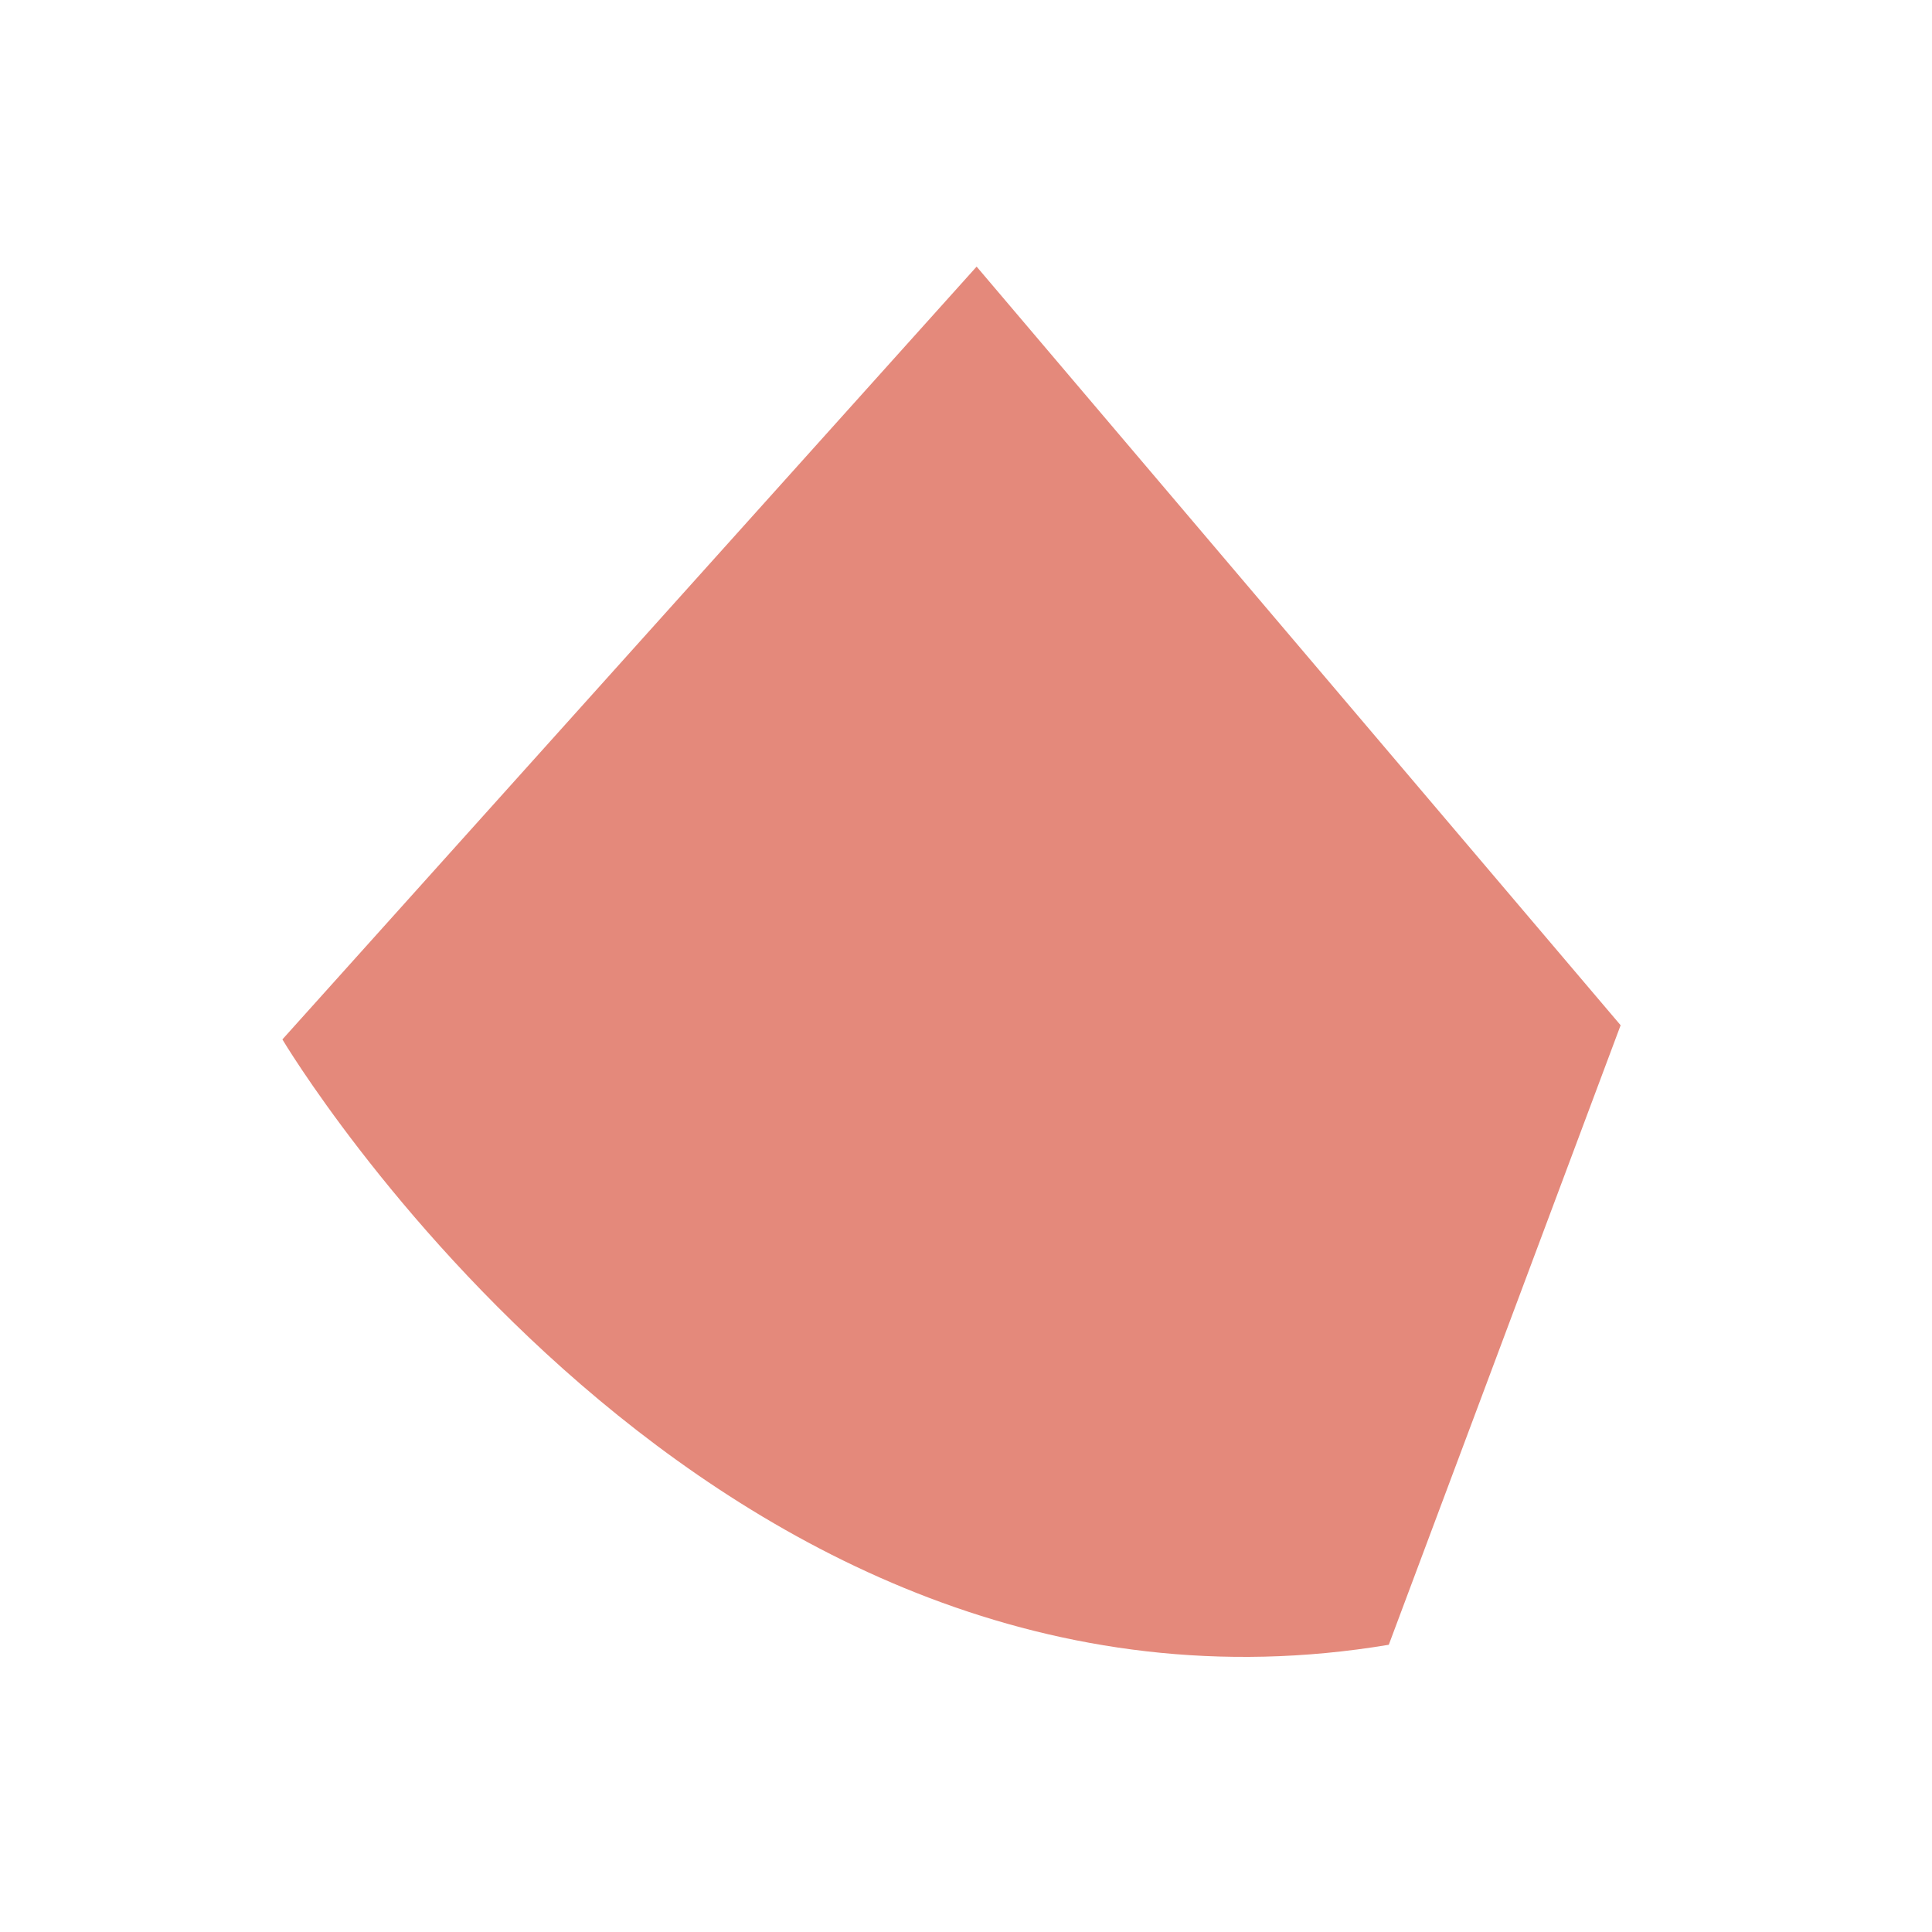 <?xml version="1.0" encoding="UTF-8" standalone="no"?><svg width='6' height='6' viewBox='0 0 6 6' fill='none' xmlns='http://www.w3.org/2000/svg'>
<path d='M5.033 3.184L3.033 0.828L0.877 3.228C0.877 3.228 2.205 5.46 4.313 5.108L5.033 3.184Z' fill='#E4897B'/>
</svg>
